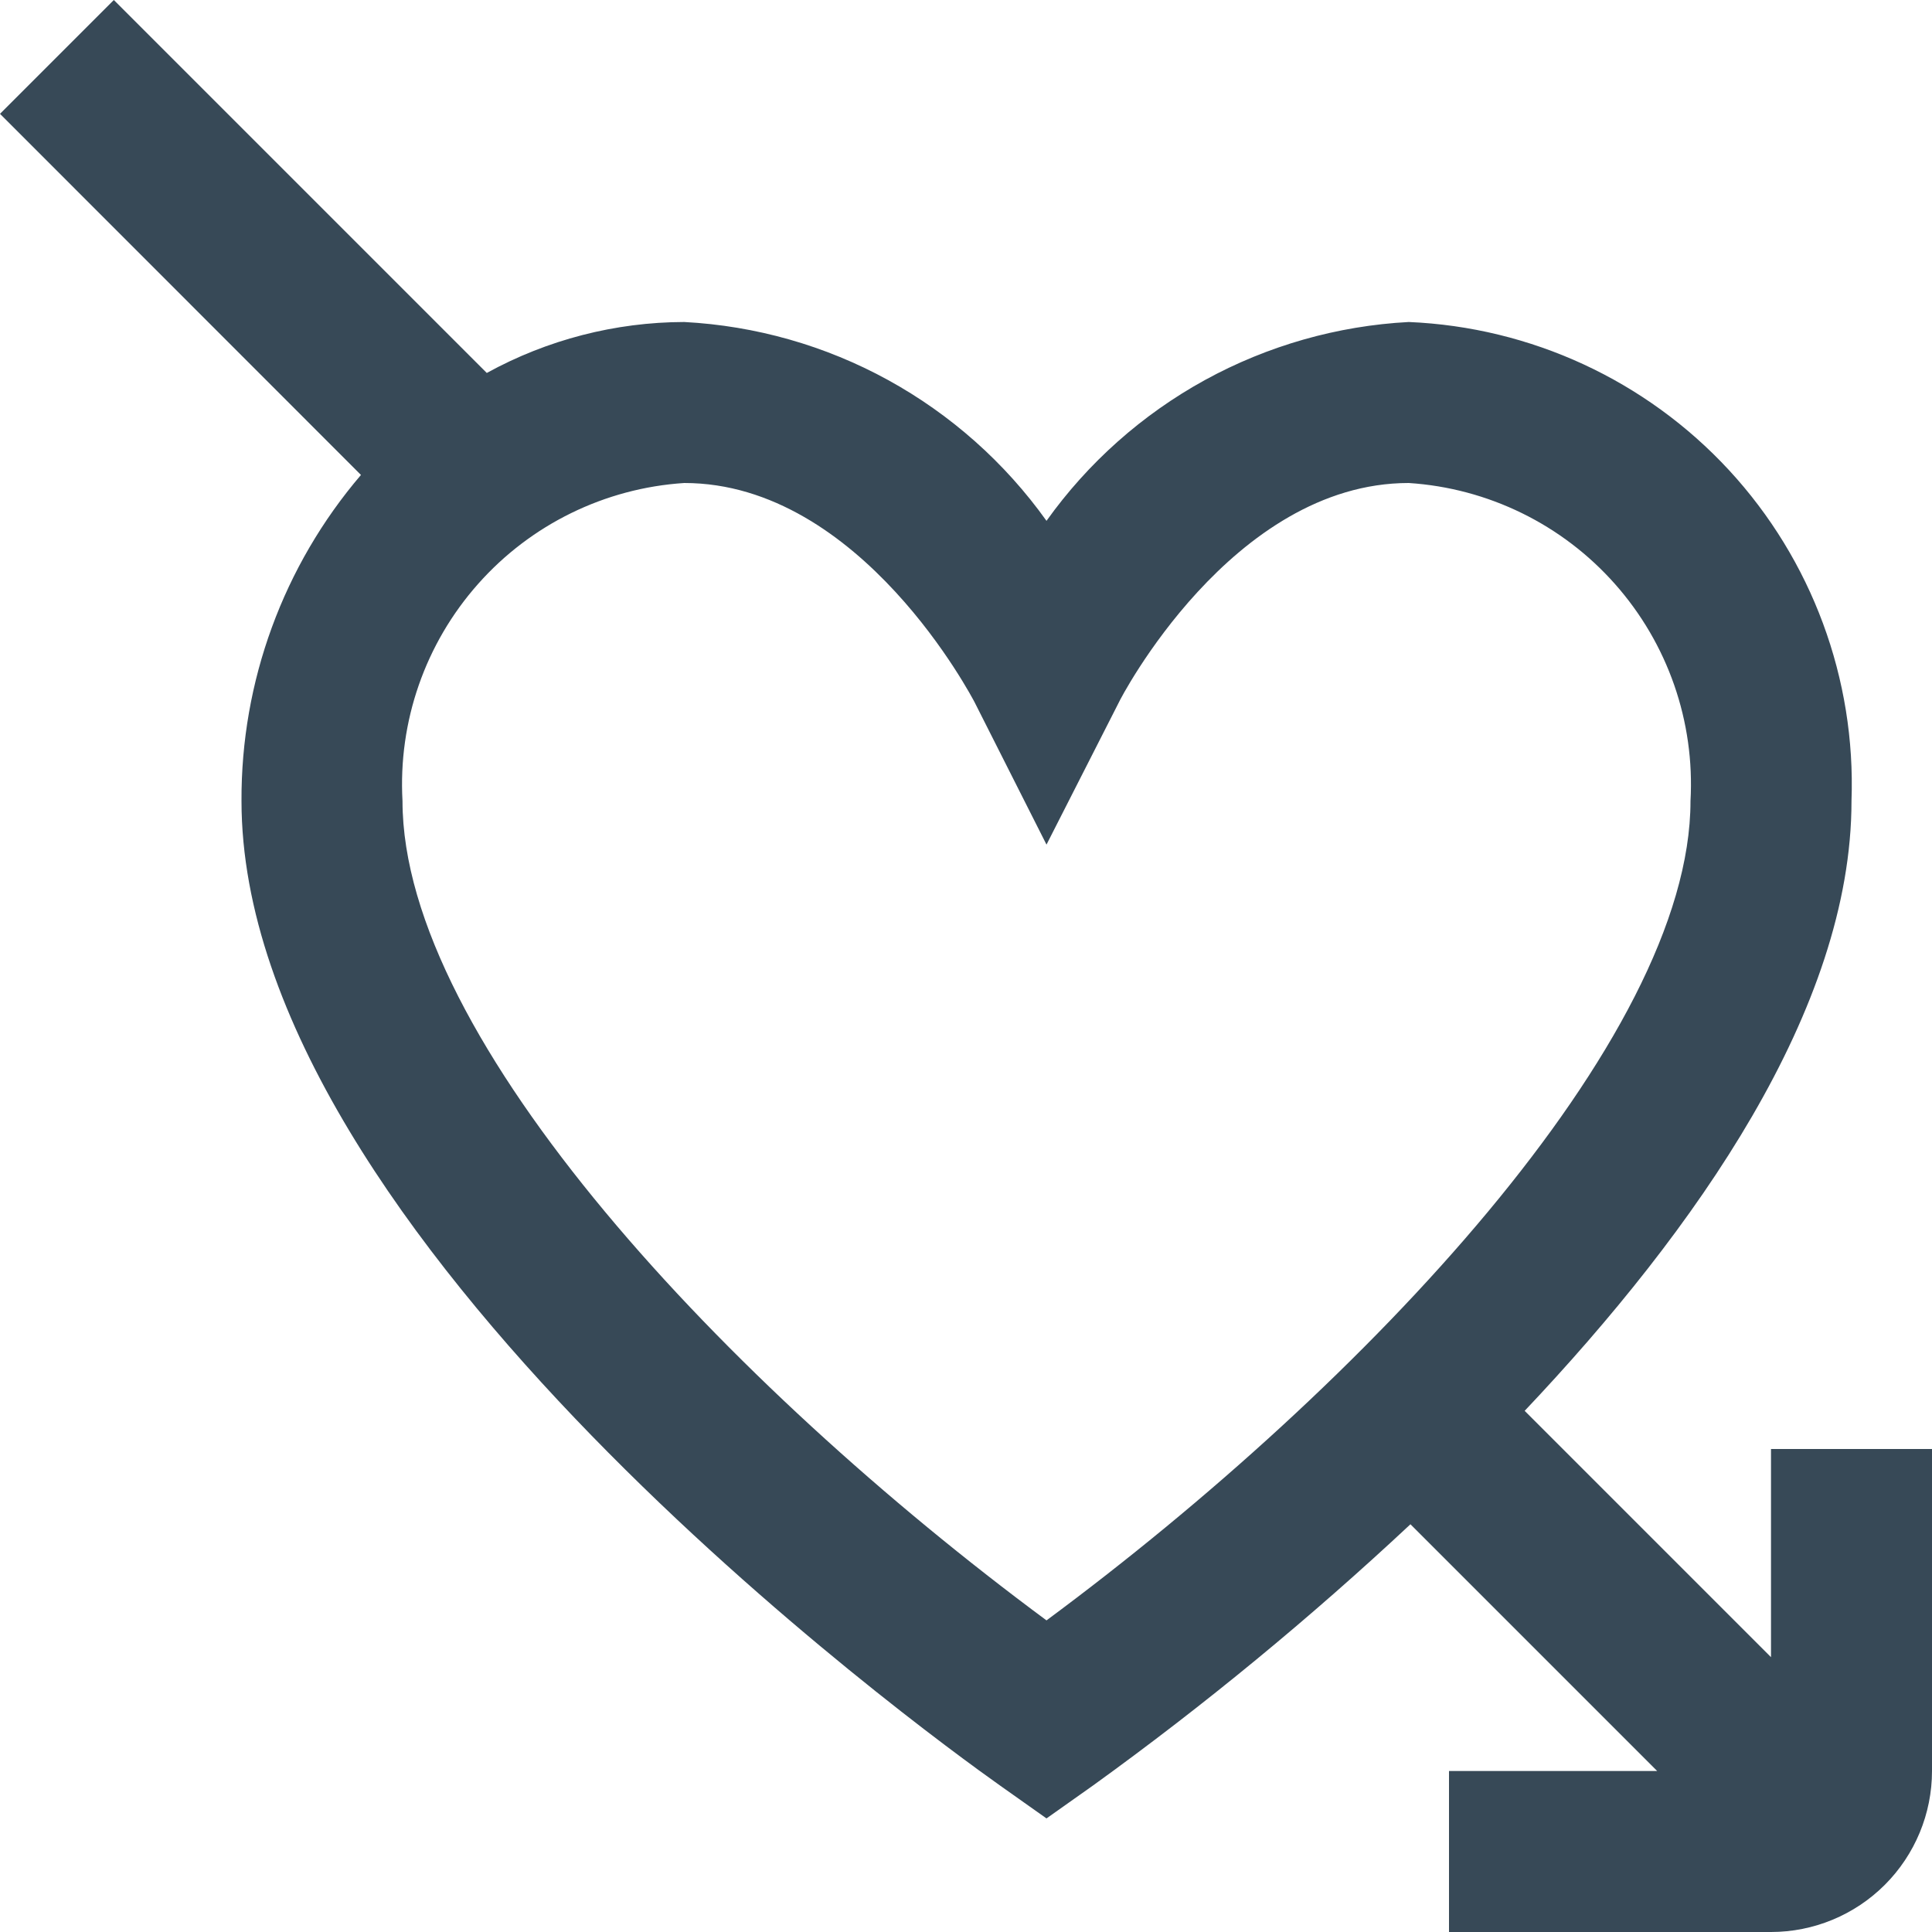 <svg width="24" height="24" viewBox="0 0 24 24" fill="none" xmlns="http://www.w3.org/2000/svg">
<g clip-path="url(#clip0_403_3470)">
<path d="M22 18V20.586L18.94 17.526C21.063 15.281 23 12.534 23 9.95C23.055 8.433 22.508 6.955 21.478 5.84C20.447 4.725 19.017 4.064 17.5 4C16.613 4.047 15.747 4.294 14.968 4.721C14.189 5.149 13.516 5.747 13 6.47C12.484 5.747 11.811 5.149 11.032 4.721C10.253 4.293 9.387 4.047 8.5 4C7.642 4.002 6.799 4.22 6.047 4.633L1.414 0L0 1.414L4.484 5.9C3.52 7.028 2.993 8.466 3 9.95C3 15.35 11.458 21.497 12.422 22.18L13 22.589L13.578 22.18C14.96 21.183 16.276 20.099 17.521 18.935L20.586 22H18V24H22C22.53 24 23.039 23.789 23.414 23.414C23.789 23.039 24 22.53 24 22V18H22ZM13 20.129C9.042 17.2 5 12.915 5 9.95C4.945 8.963 5.282 7.995 5.938 7.255C6.593 6.515 7.514 6.064 8.5 6C10.7 6 12.093 8.7 12.105 8.72L13 10.492L13.9 8.723C13.907 8.7 15.3 6 17.5 6C18.486 6.064 19.407 6.515 20.062 7.255C20.718 7.995 21.055 8.963 21 9.95C21 12.914 16.957 17.2 13 20.129Z" fill="#374957"/>
</g>
<defs>
<clipPath id="clip0_403_3470">
<rect width="24" height="24" fill="white"/>
</clipPath>
</defs>
</svg>
